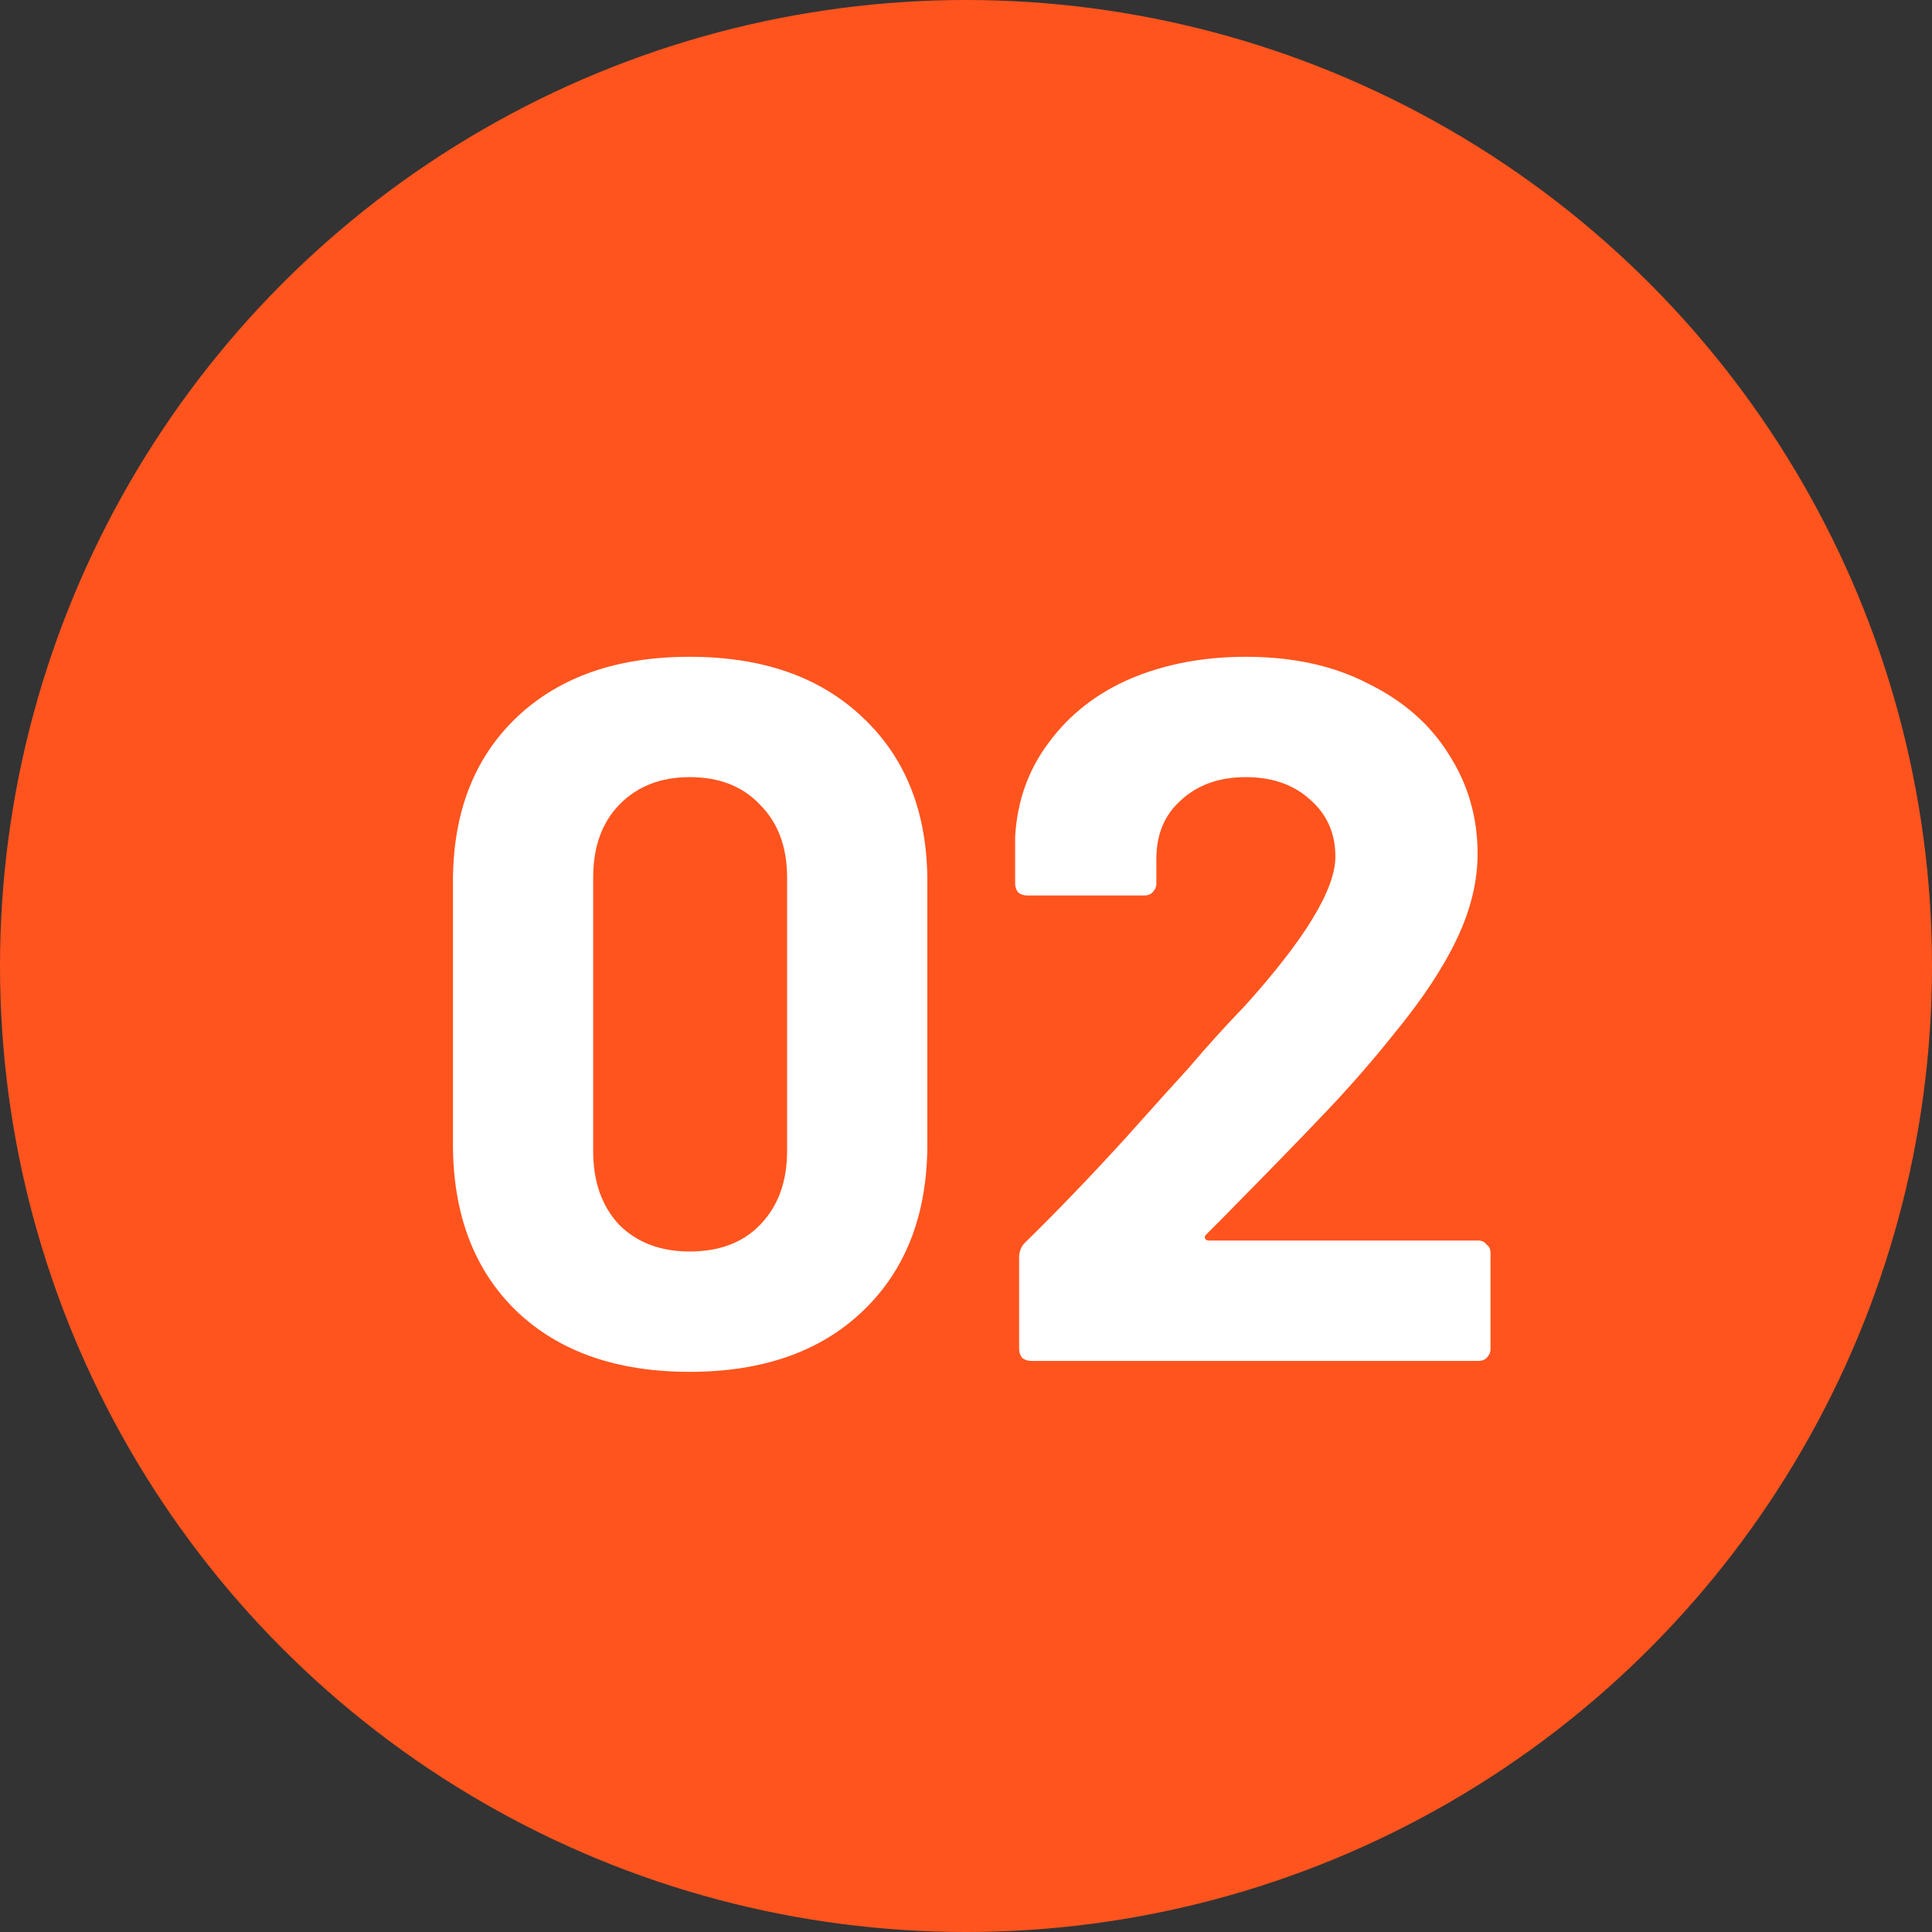 <svg width="80" height="80" viewBox="0 0 80 80" fill="none" xmlns="http://www.w3.org/2000/svg">
<rect x="0" y="0" width="80" height="80" fill="#333333" stroke="none"/>
<circle cx="40" cy="40" r="40" fill="#FF541E"/>
<path d="M49.942 51.122C49.887 51.177 49.873 51.232 49.901 51.287C49.928 51.342 49.983 51.369 50.066 51.369H61.225C61.363 51.369 61.472 51.424 61.555 51.534C61.665 51.616 61.719 51.726 61.719 51.864V55.858C61.719 55.995 61.665 56.119 61.555 56.229C61.472 56.311 61.363 56.352 61.225 56.352H42.694C42.557 56.352 42.433 56.311 42.324 56.229C42.241 56.119 42.2 55.995 42.2 55.858V52.069C42.2 51.822 42.282 51.616 42.447 51.452C43.792 50.134 45.165 48.706 46.565 47.169C47.965 45.604 48.844 44.63 49.201 44.245C49.969 43.339 50.752 42.474 51.548 41.651C54.046 38.878 55.295 36.819 55.295 35.474C55.295 34.513 54.952 33.73 54.266 33.126C53.58 32.495 52.687 32.179 51.589 32.179C50.491 32.179 49.599 32.495 48.912 33.126C48.226 33.73 47.883 34.54 47.883 35.556V36.586C47.883 36.723 47.828 36.846 47.718 36.956C47.636 37.038 47.526 37.08 47.389 37.08H42.529C42.392 37.08 42.269 37.038 42.159 36.956C42.077 36.846 42.035 36.723 42.035 36.586V34.65C42.118 33.168 42.584 31.863 43.435 30.738C44.286 29.585 45.412 28.706 46.812 28.102C48.24 27.498 49.832 27.196 51.589 27.196C53.538 27.196 55.227 27.567 56.654 28.308C58.109 29.022 59.221 29.997 59.99 31.232C60.786 32.468 61.184 33.84 61.184 35.35C61.184 36.503 60.896 37.684 60.319 38.892C59.743 40.1 58.878 41.404 57.725 42.804C56.874 43.874 55.954 44.931 54.966 45.975C53.978 47.018 52.509 48.528 50.56 50.505L49.942 51.122Z" fill="white"/>
<path d="M28.556 56.805C25.537 56.805 23.148 55.968 21.391 54.293C19.634 52.591 18.756 50.285 18.756 47.375V36.503C18.756 33.648 19.634 31.383 21.391 29.708C23.148 28.034 25.537 27.196 28.556 27.196C31.576 27.196 33.965 28.034 35.722 29.708C37.506 31.383 38.399 33.648 38.399 36.503V47.375C38.399 50.285 37.506 52.591 35.722 54.293C33.965 55.968 31.576 56.805 28.556 56.805ZM28.556 51.822C29.792 51.822 30.767 51.452 31.48 50.711C32.221 49.942 32.592 48.926 32.592 47.663V36.339C32.592 35.076 32.221 34.074 31.48 33.332C30.767 32.564 29.792 32.179 28.556 32.179C27.349 32.179 26.374 32.564 25.633 33.332C24.919 34.074 24.562 35.076 24.562 36.339V47.663C24.562 48.926 24.919 49.942 25.633 50.711C26.374 51.452 27.349 51.822 28.556 51.822Z" fill="white"/>
</svg>
